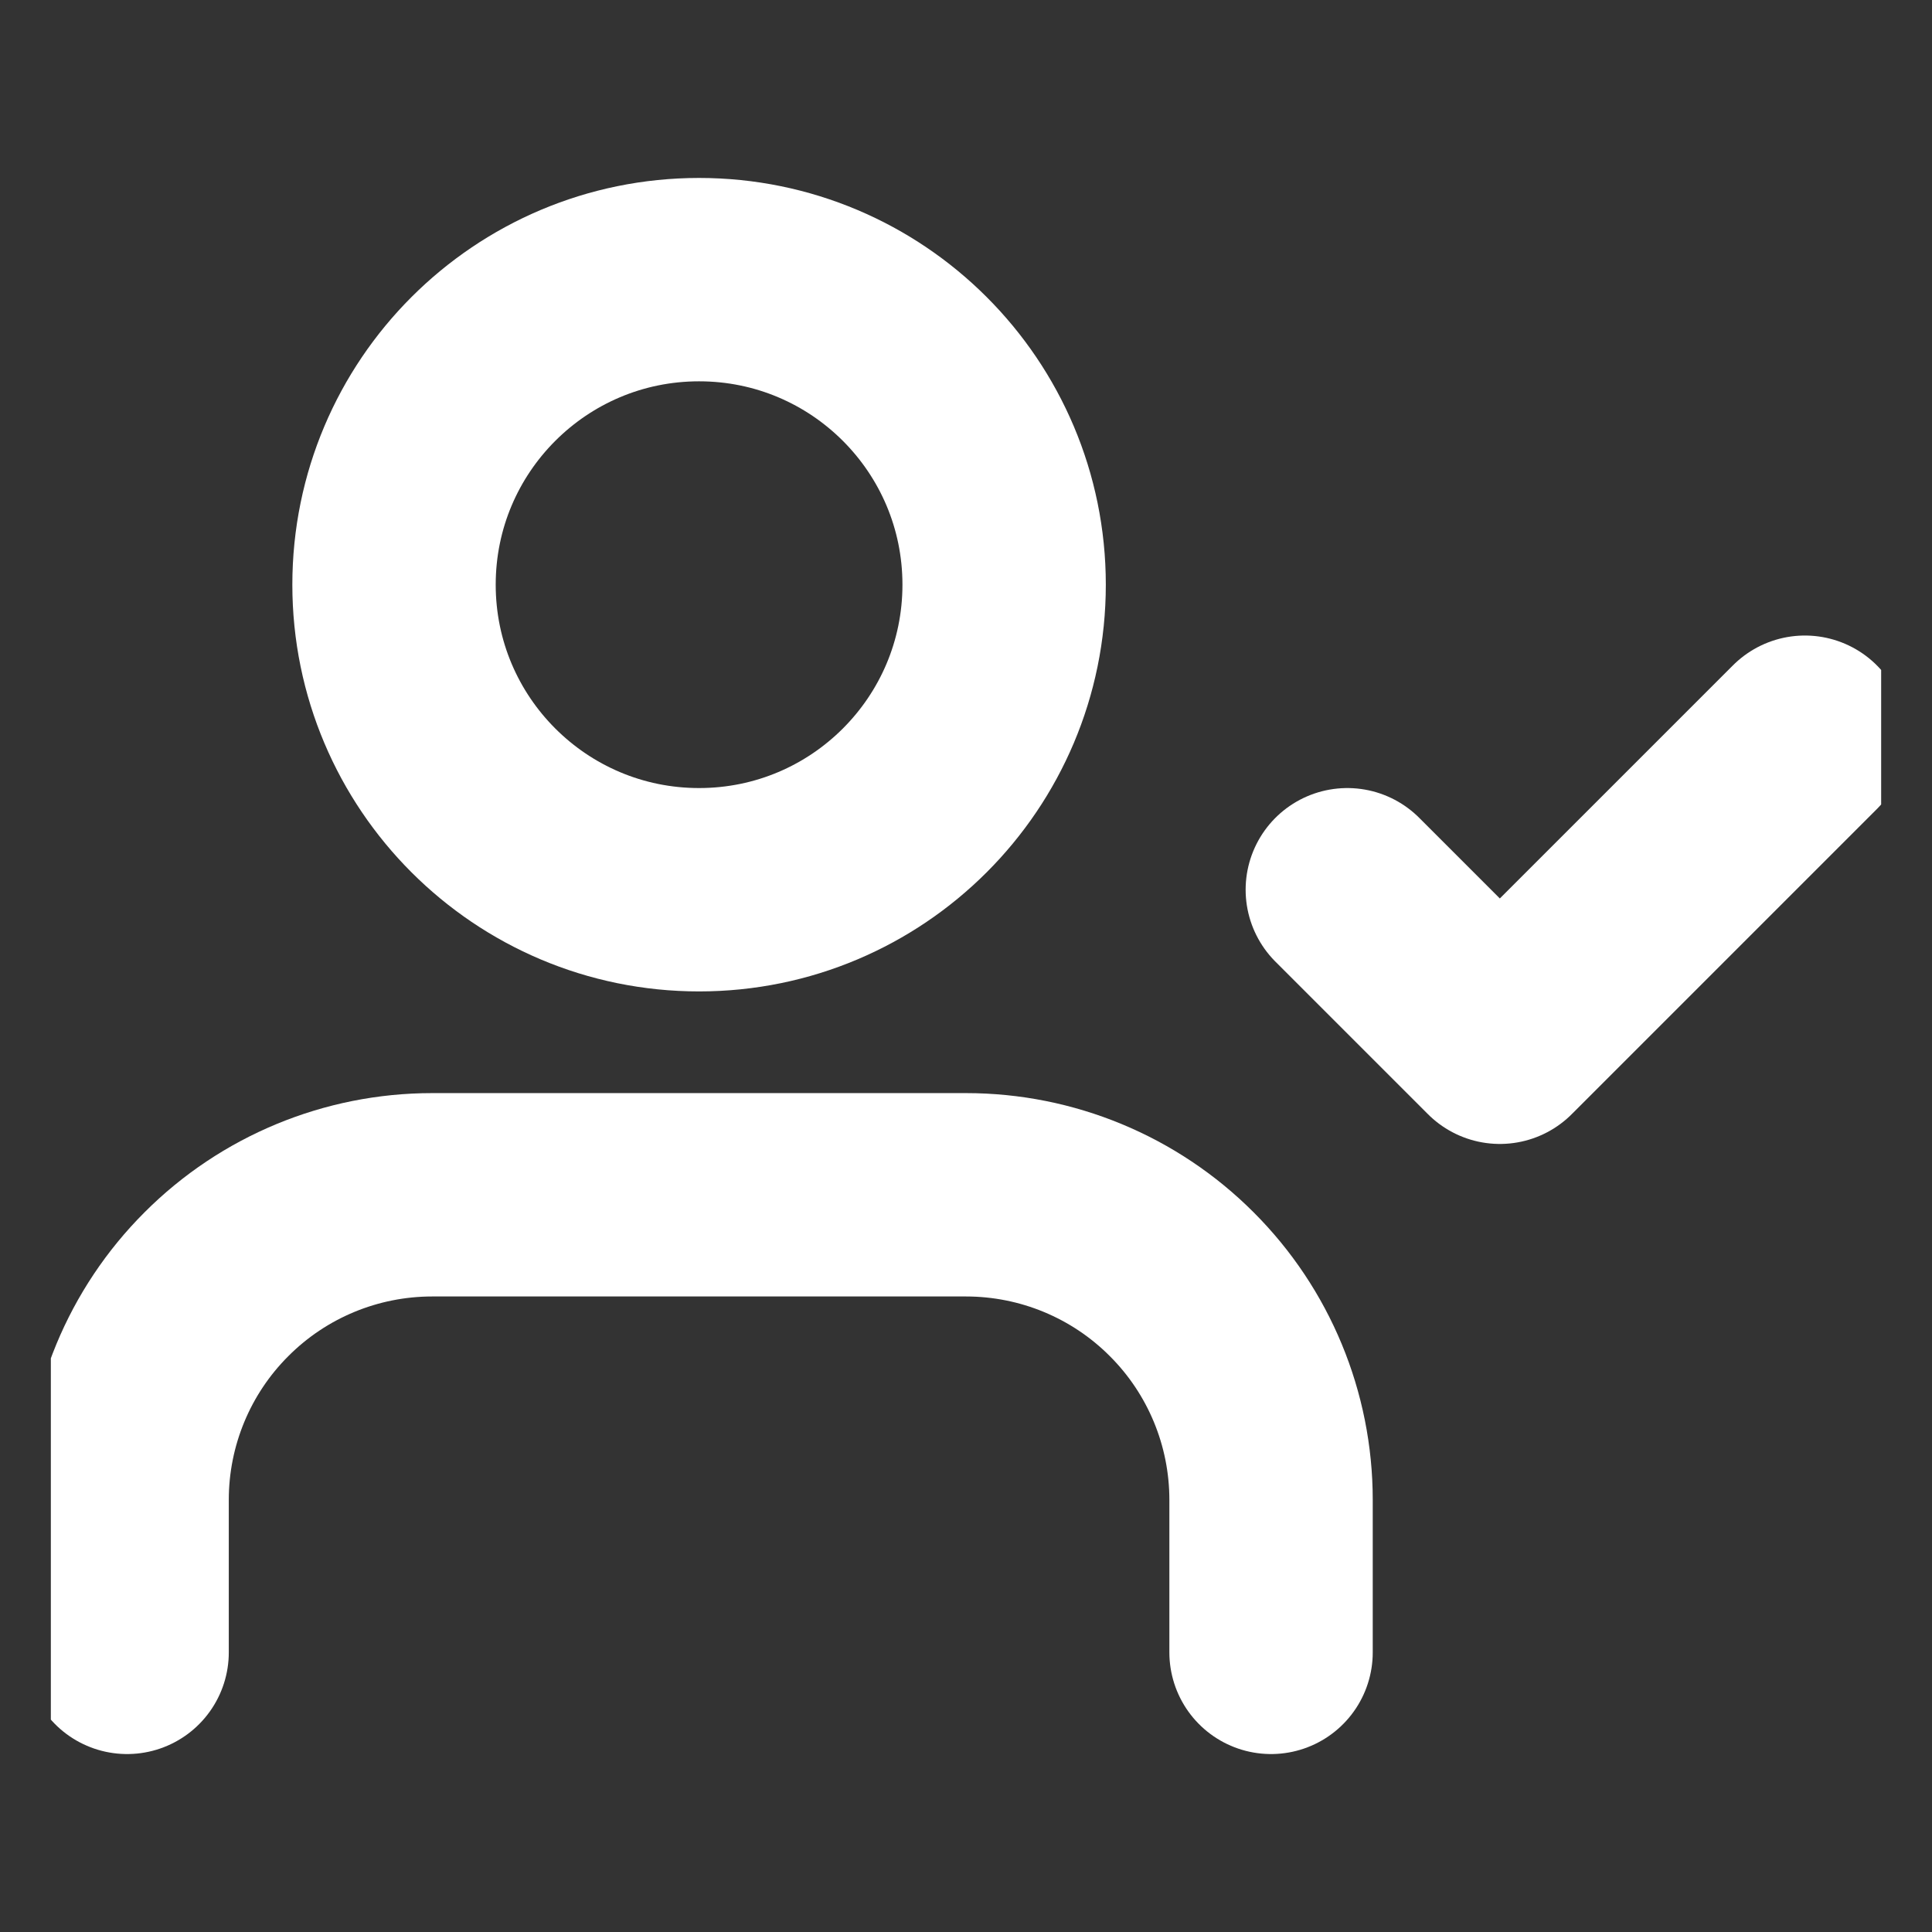 <svg width="19" height="19" viewBox="0 0 19 19" fill="none" xmlns="http://www.w3.org/2000/svg">
<rect x="0" y="0" width="19" height="19" fill="#333333" stroke="none"/>
<g clip-path="url(#clip0_3309_99)">
<path d="M12.5 16.25V14.75C12.5 13.954 12.184 13.191 11.621 12.629C11.059 12.066 10.296 11.75 9.5 11.75H4.25C3.454 11.75 2.691 12.066 2.129 12.629C1.566 13.191 1.25 13.954 1.25 14.75V16.25" stroke="white" stroke-width="2" stroke-linecap="round" stroke-linejoin="round"/>
<path d="M6.875 8.75C8.532 8.75 9.875 7.407 9.875 5.75C9.875 4.093 8.532 2.75 6.875 2.75C5.218 2.75 3.875 4.093 3.875 5.75C3.875 7.407 5.218 8.75 6.875 8.75Z" stroke="white" stroke-width="2" stroke-linecap="round" stroke-linejoin="round"/>
<path d="M13.25 8.75L14.75 10.25L17.75 7.25" stroke="white" stroke-width="2" stroke-linecap="round" stroke-linejoin="round"/>
</g>
<defs>
<clipPath id="clip0_3309_99">
<rect width="18" height="18" fill="white" transform="translate(0.5 0.5)"/>
</clipPath>
</defs>
</svg>

